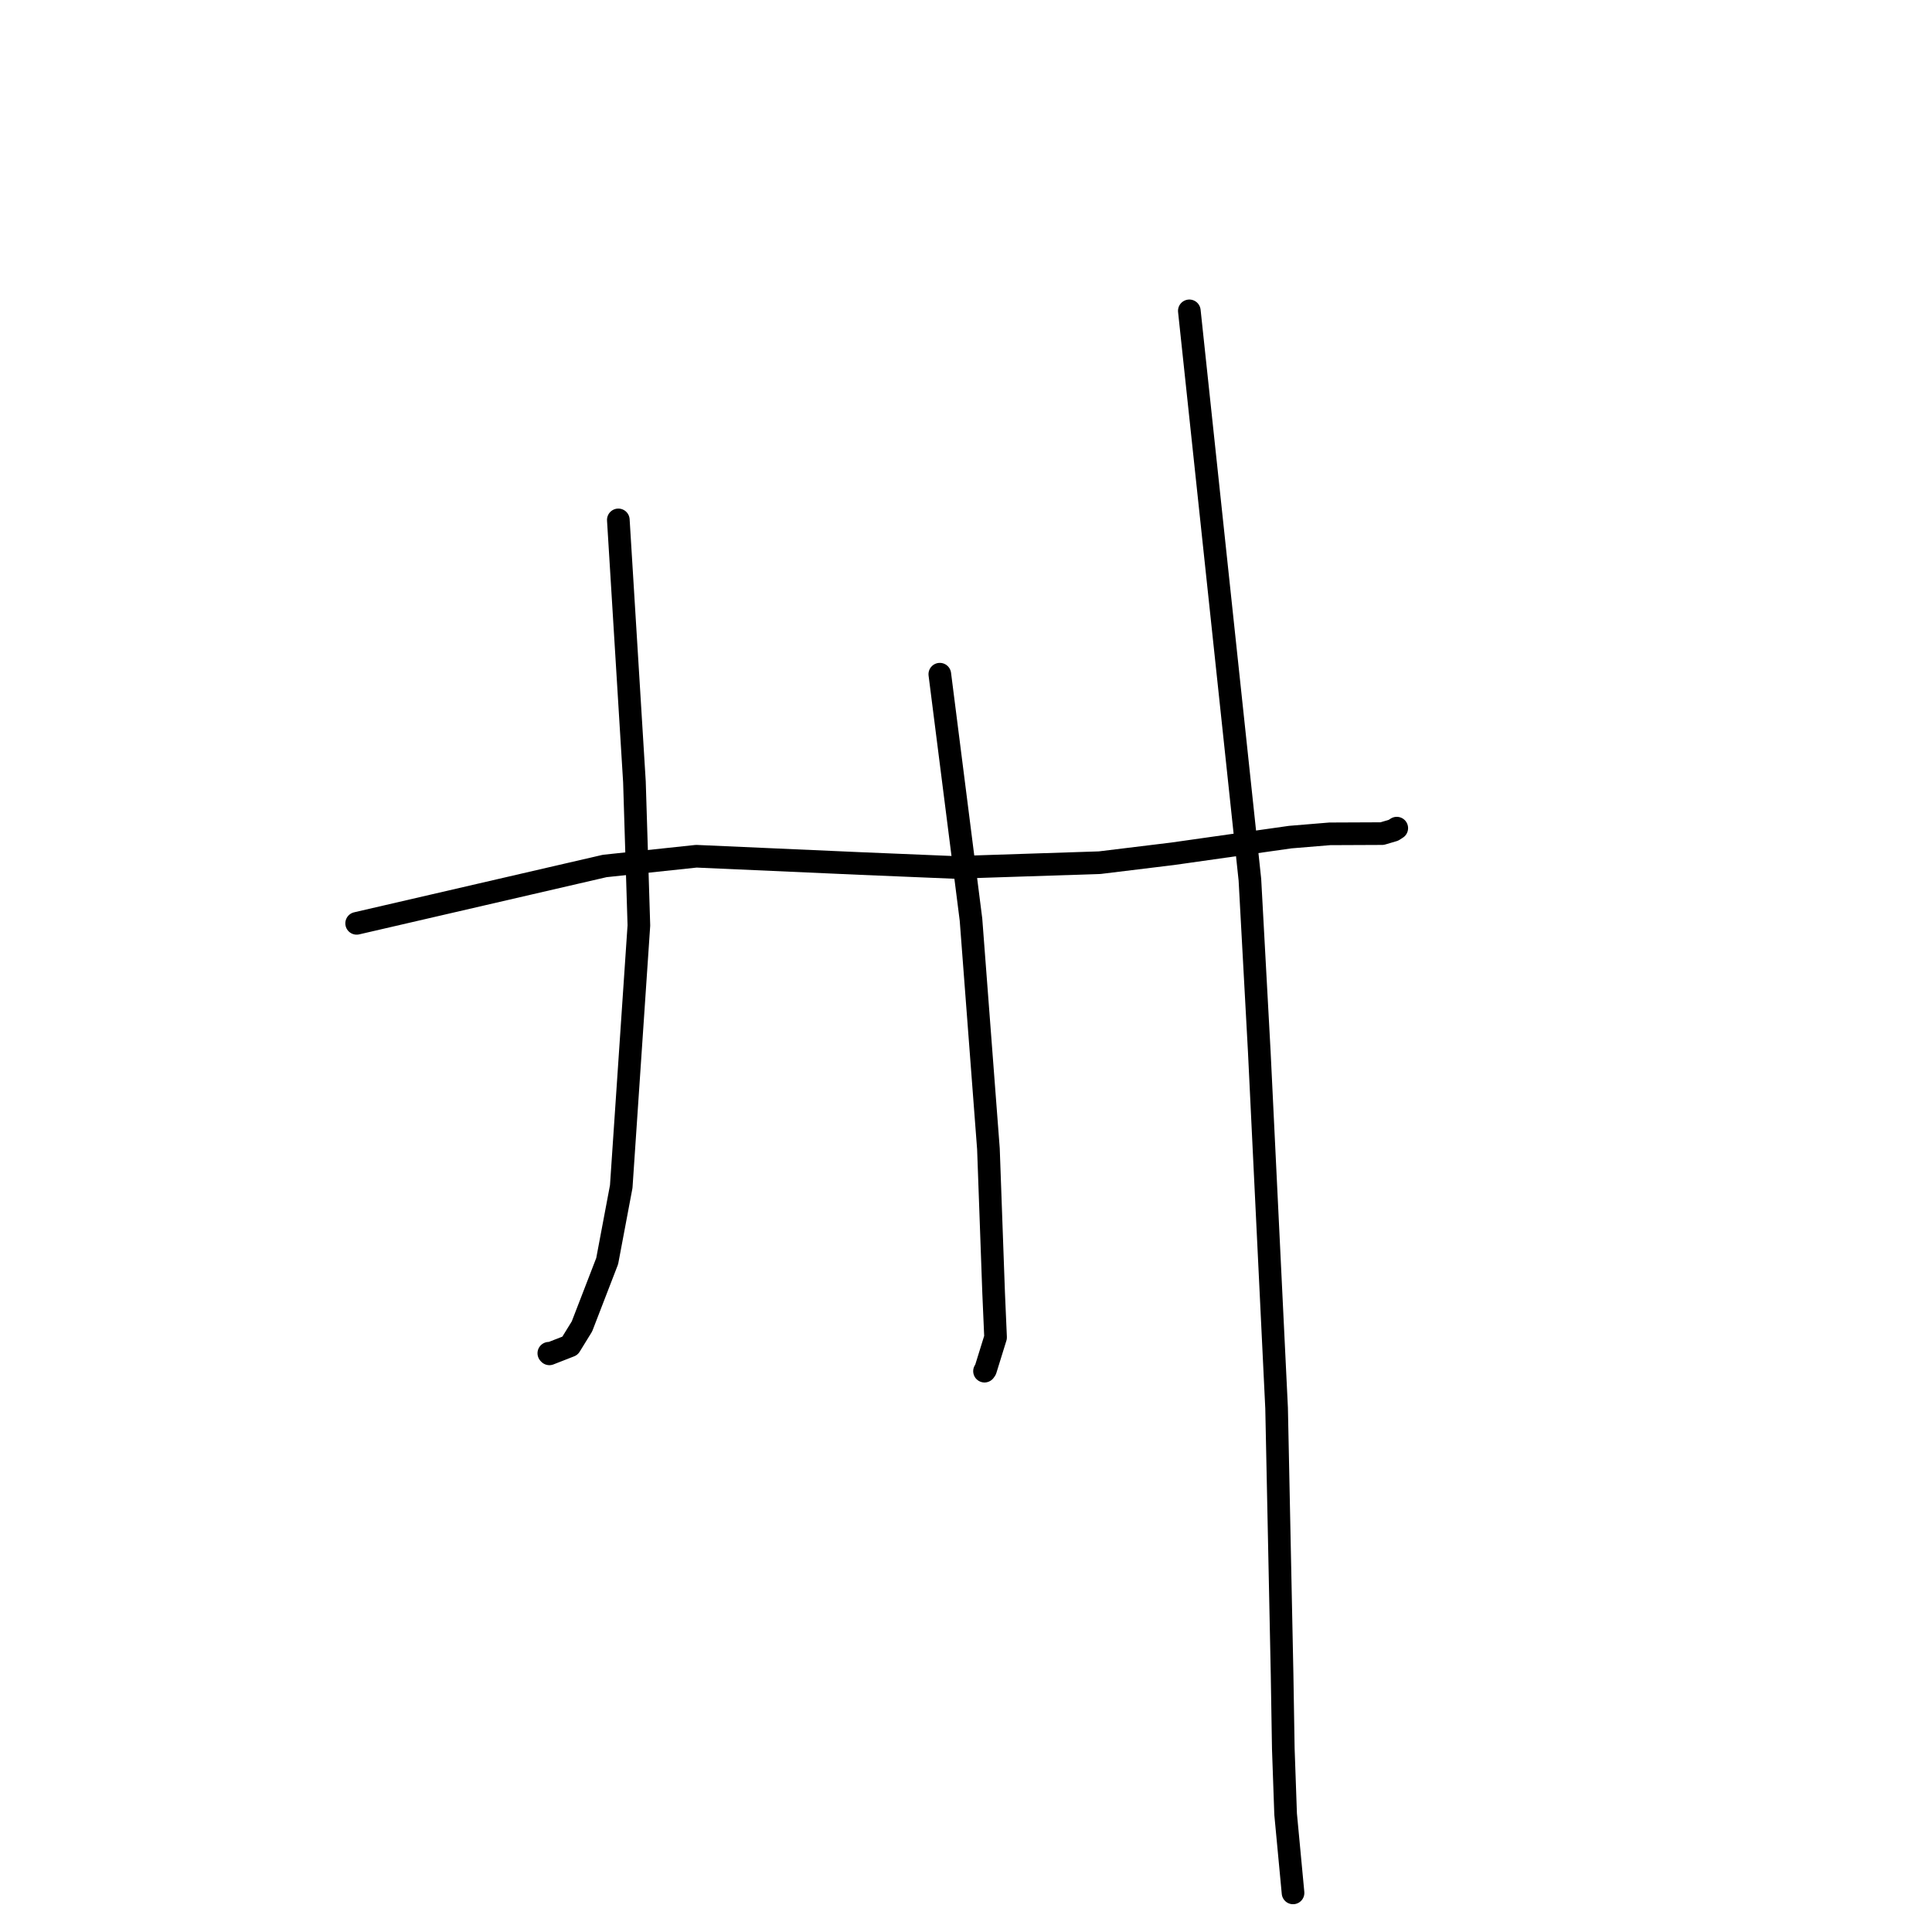 <?xml version="1.0" standalone="no"?>
    <svg width="256" height="256" xmlns="http://www.w3.org/2000/svg" version="1.1">
    <polyline stroke="black" stroke-width="3" stroke-linecap="round" fill="transparent" stroke-linejoin="round" points="47.258 122.348 63.693 118.547 80.127 114.747 92.265 113.456 114.032 114.421 126.486 114.938 145.707 114.31 155.347 113.135 170.971 110.921 176.202 110.488 183.139 110.458 184.618 110.022 184.638 110.016 184.957 109.811 185.079 109.733 " />
        <polyline stroke="black" stroke-width="3" stroke-linecap="round" fill="transparent" stroke-linejoin="round" points="81.931 68.889 82.999 86.243 84.066 103.596 84.655 122.627 82.317 157.23 80.456 167.099 77.112 175.758 75.532 178.323 72.796 179.393 72.722 179.312 " />
        <polyline stroke="black" stroke-width="3" stroke-linecap="round" fill="transparent" stroke-linejoin="round" points="124.53 89.334 126.596 105.591 128.661 121.847 130.972 152.219 131.661 171.301 131.918 177.206 130.585 181.503 130.453 181.686 " />
        <polyline stroke="black" stroke-width="3" stroke-linecap="round" fill="transparent" stroke-linejoin="round" points="157.593 41.19 161.606 78.882 165.619 116.573 166.863 139.384 169.156 186.582 169.883 221.878 170.045 231.71 170.351 240.382 171.245 249.87 171.334 250.819 " />
        </svg>